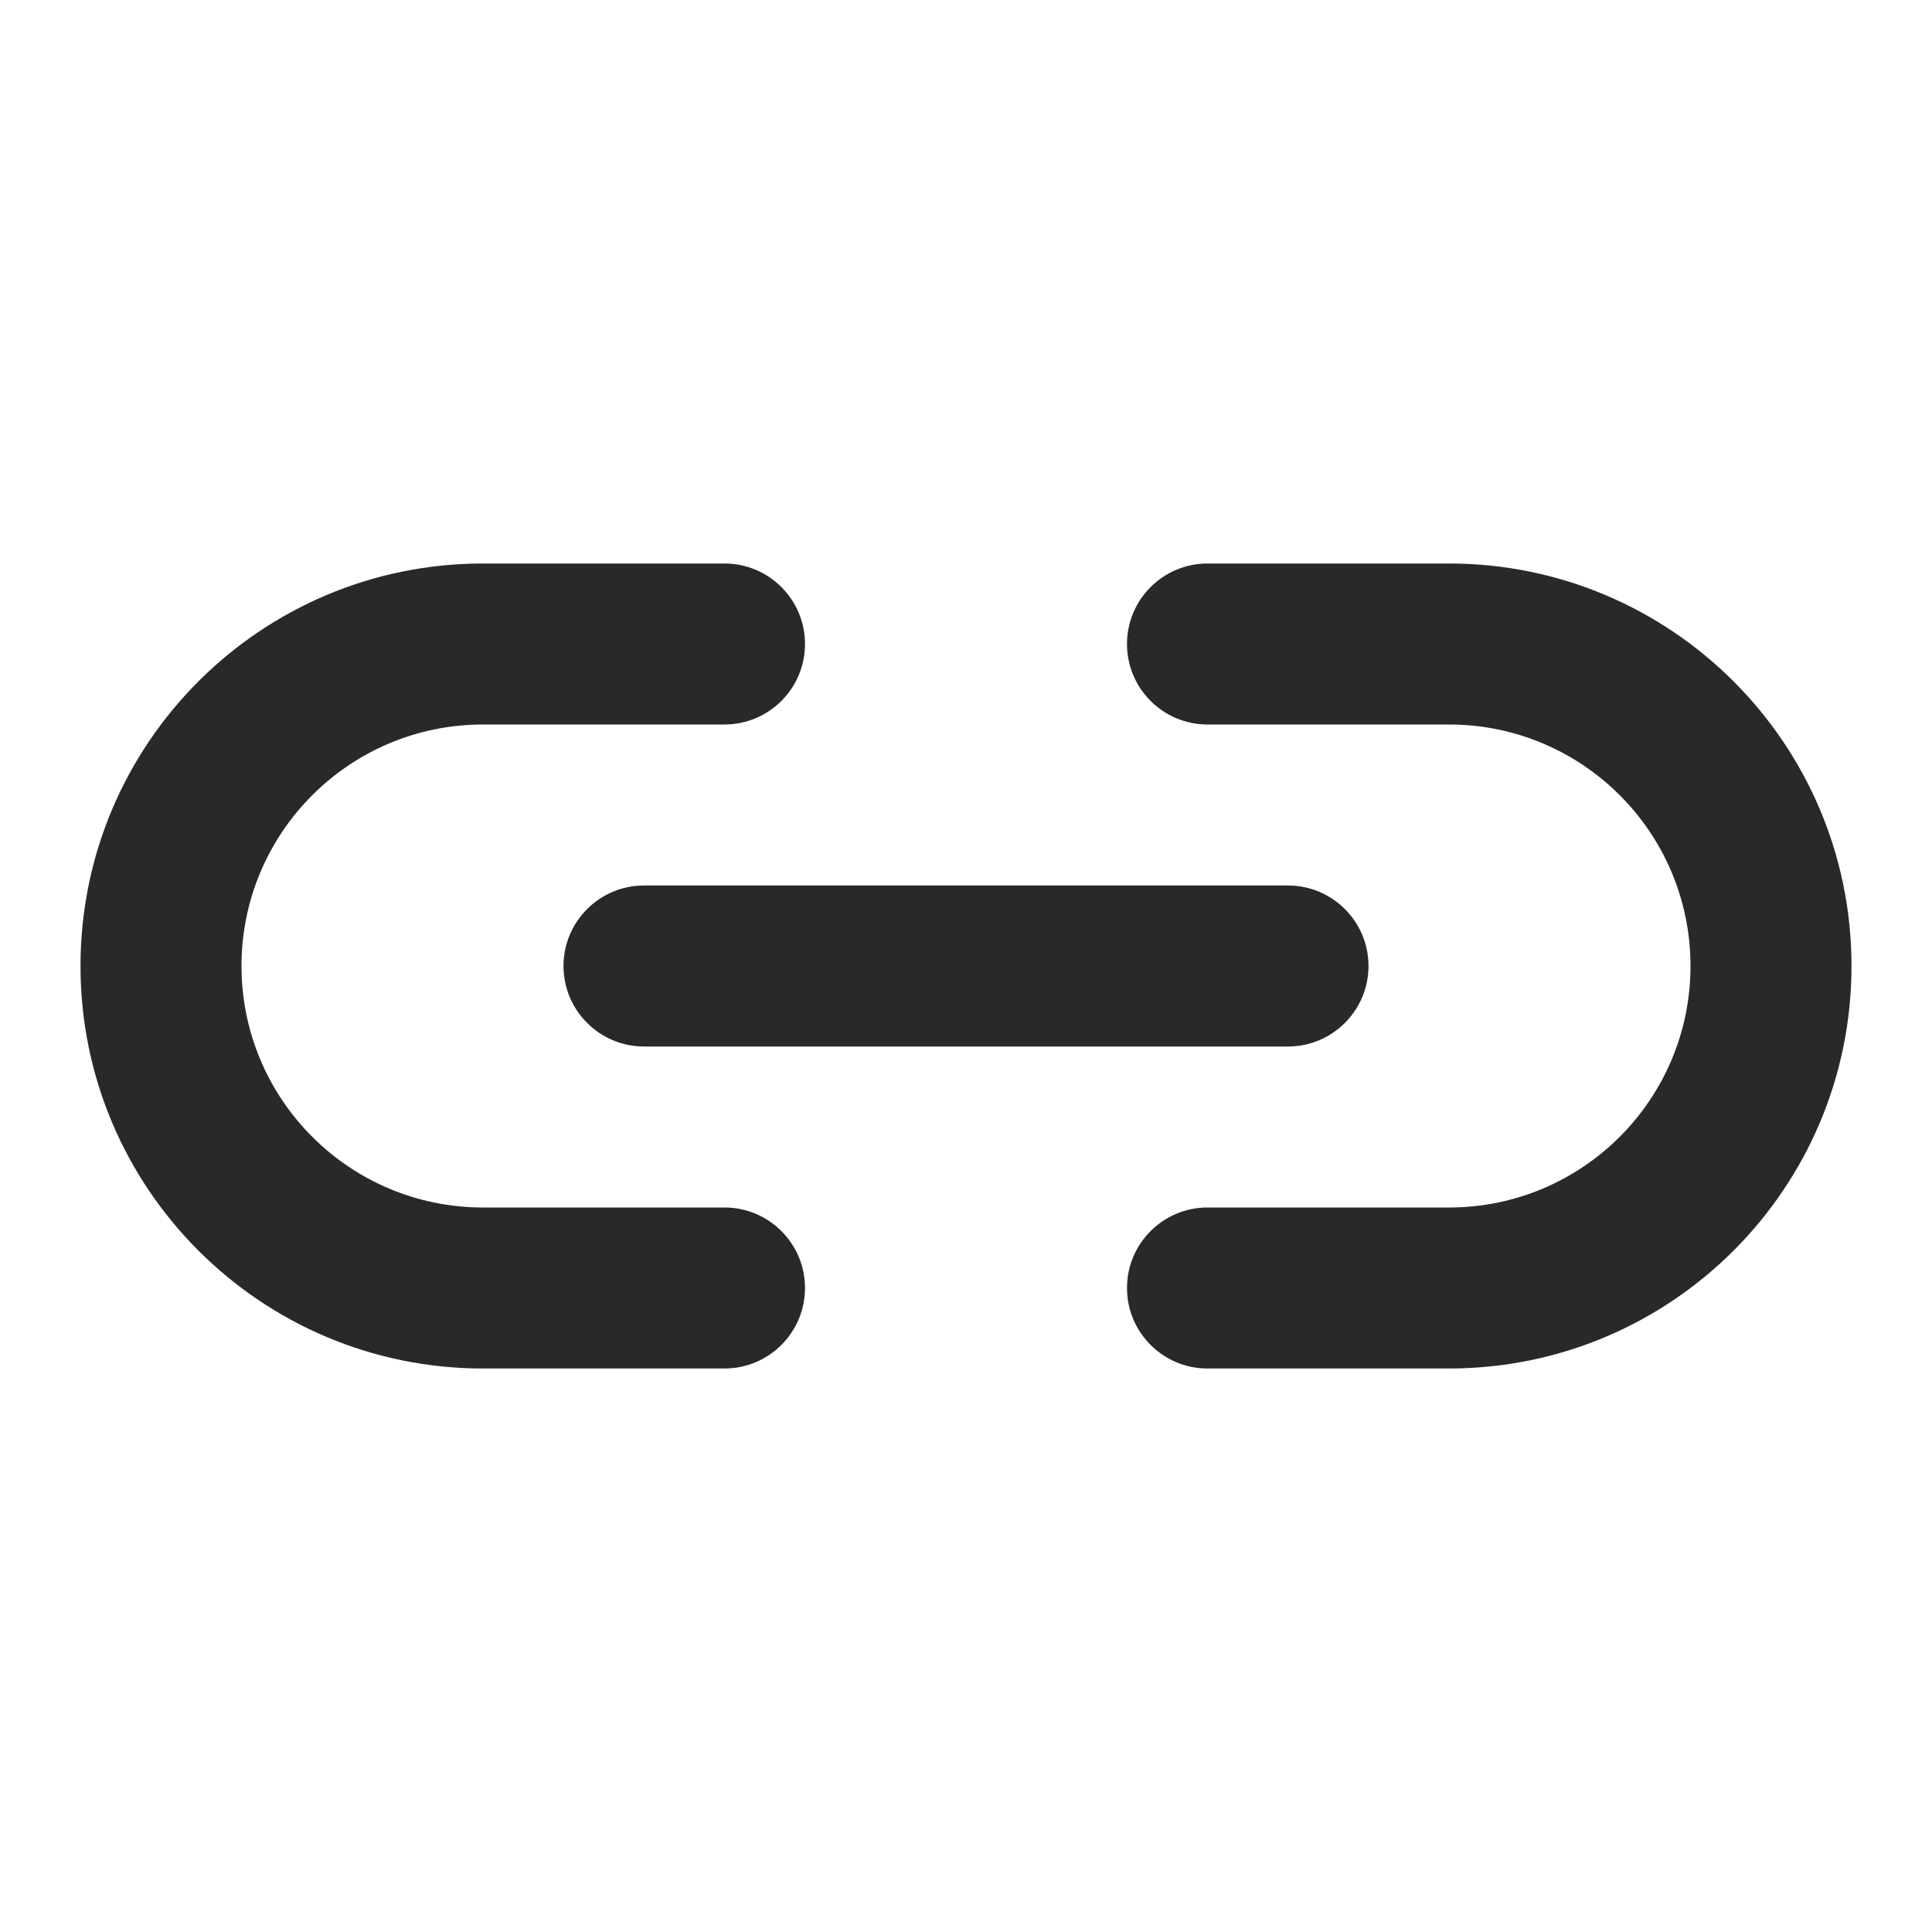 <svg width="24" height="24" viewBox="0 0 24 24" fill="none" xmlns="http://www.w3.org/2000/svg">
<g clip-path="url(#clip0_1_26963)">
<path fill-rule="evenodd" clip-rule="evenodd" d="M6 9C4.343 9 3 10.343 3 12C3 13.657 4.343 15 6 15H9C9.552 15 10 15.448 10 16C10 16.552 9.552 17 9 17H6C3.239 17 1 14.761 1 12C1 9.239 3.239 7 6 7H9C9.552 7 10 7.448 10 8C10 8.552 9.552 9 9 9H6ZM7 12C7 11.448 7.448 11 8 11H16C16.552 11 17 11.448 17 12C17 12.552 16.552 13 16 13H8C7.448 13 7 12.552 7 12ZM15 7C14.448 7 14 7.448 14 8C14 8.552 14.448 9 15 9H18C19.657 9 21 10.343 21 12C21 13.657 19.657 15 18 15H15C14.448 15 14 15.448 14 16C14 16.552 14.448 17 15 17H18C20.761 17 23 14.761 23 12C23 9.239 20.761 7 18 7H15Z" fill="#292929"/>
</g>
<defs>
<clipPath id="clip0_1_26963">
<rect width="24" height="24" fill="white"/>
</clipPath>
</defs>
</svg>
